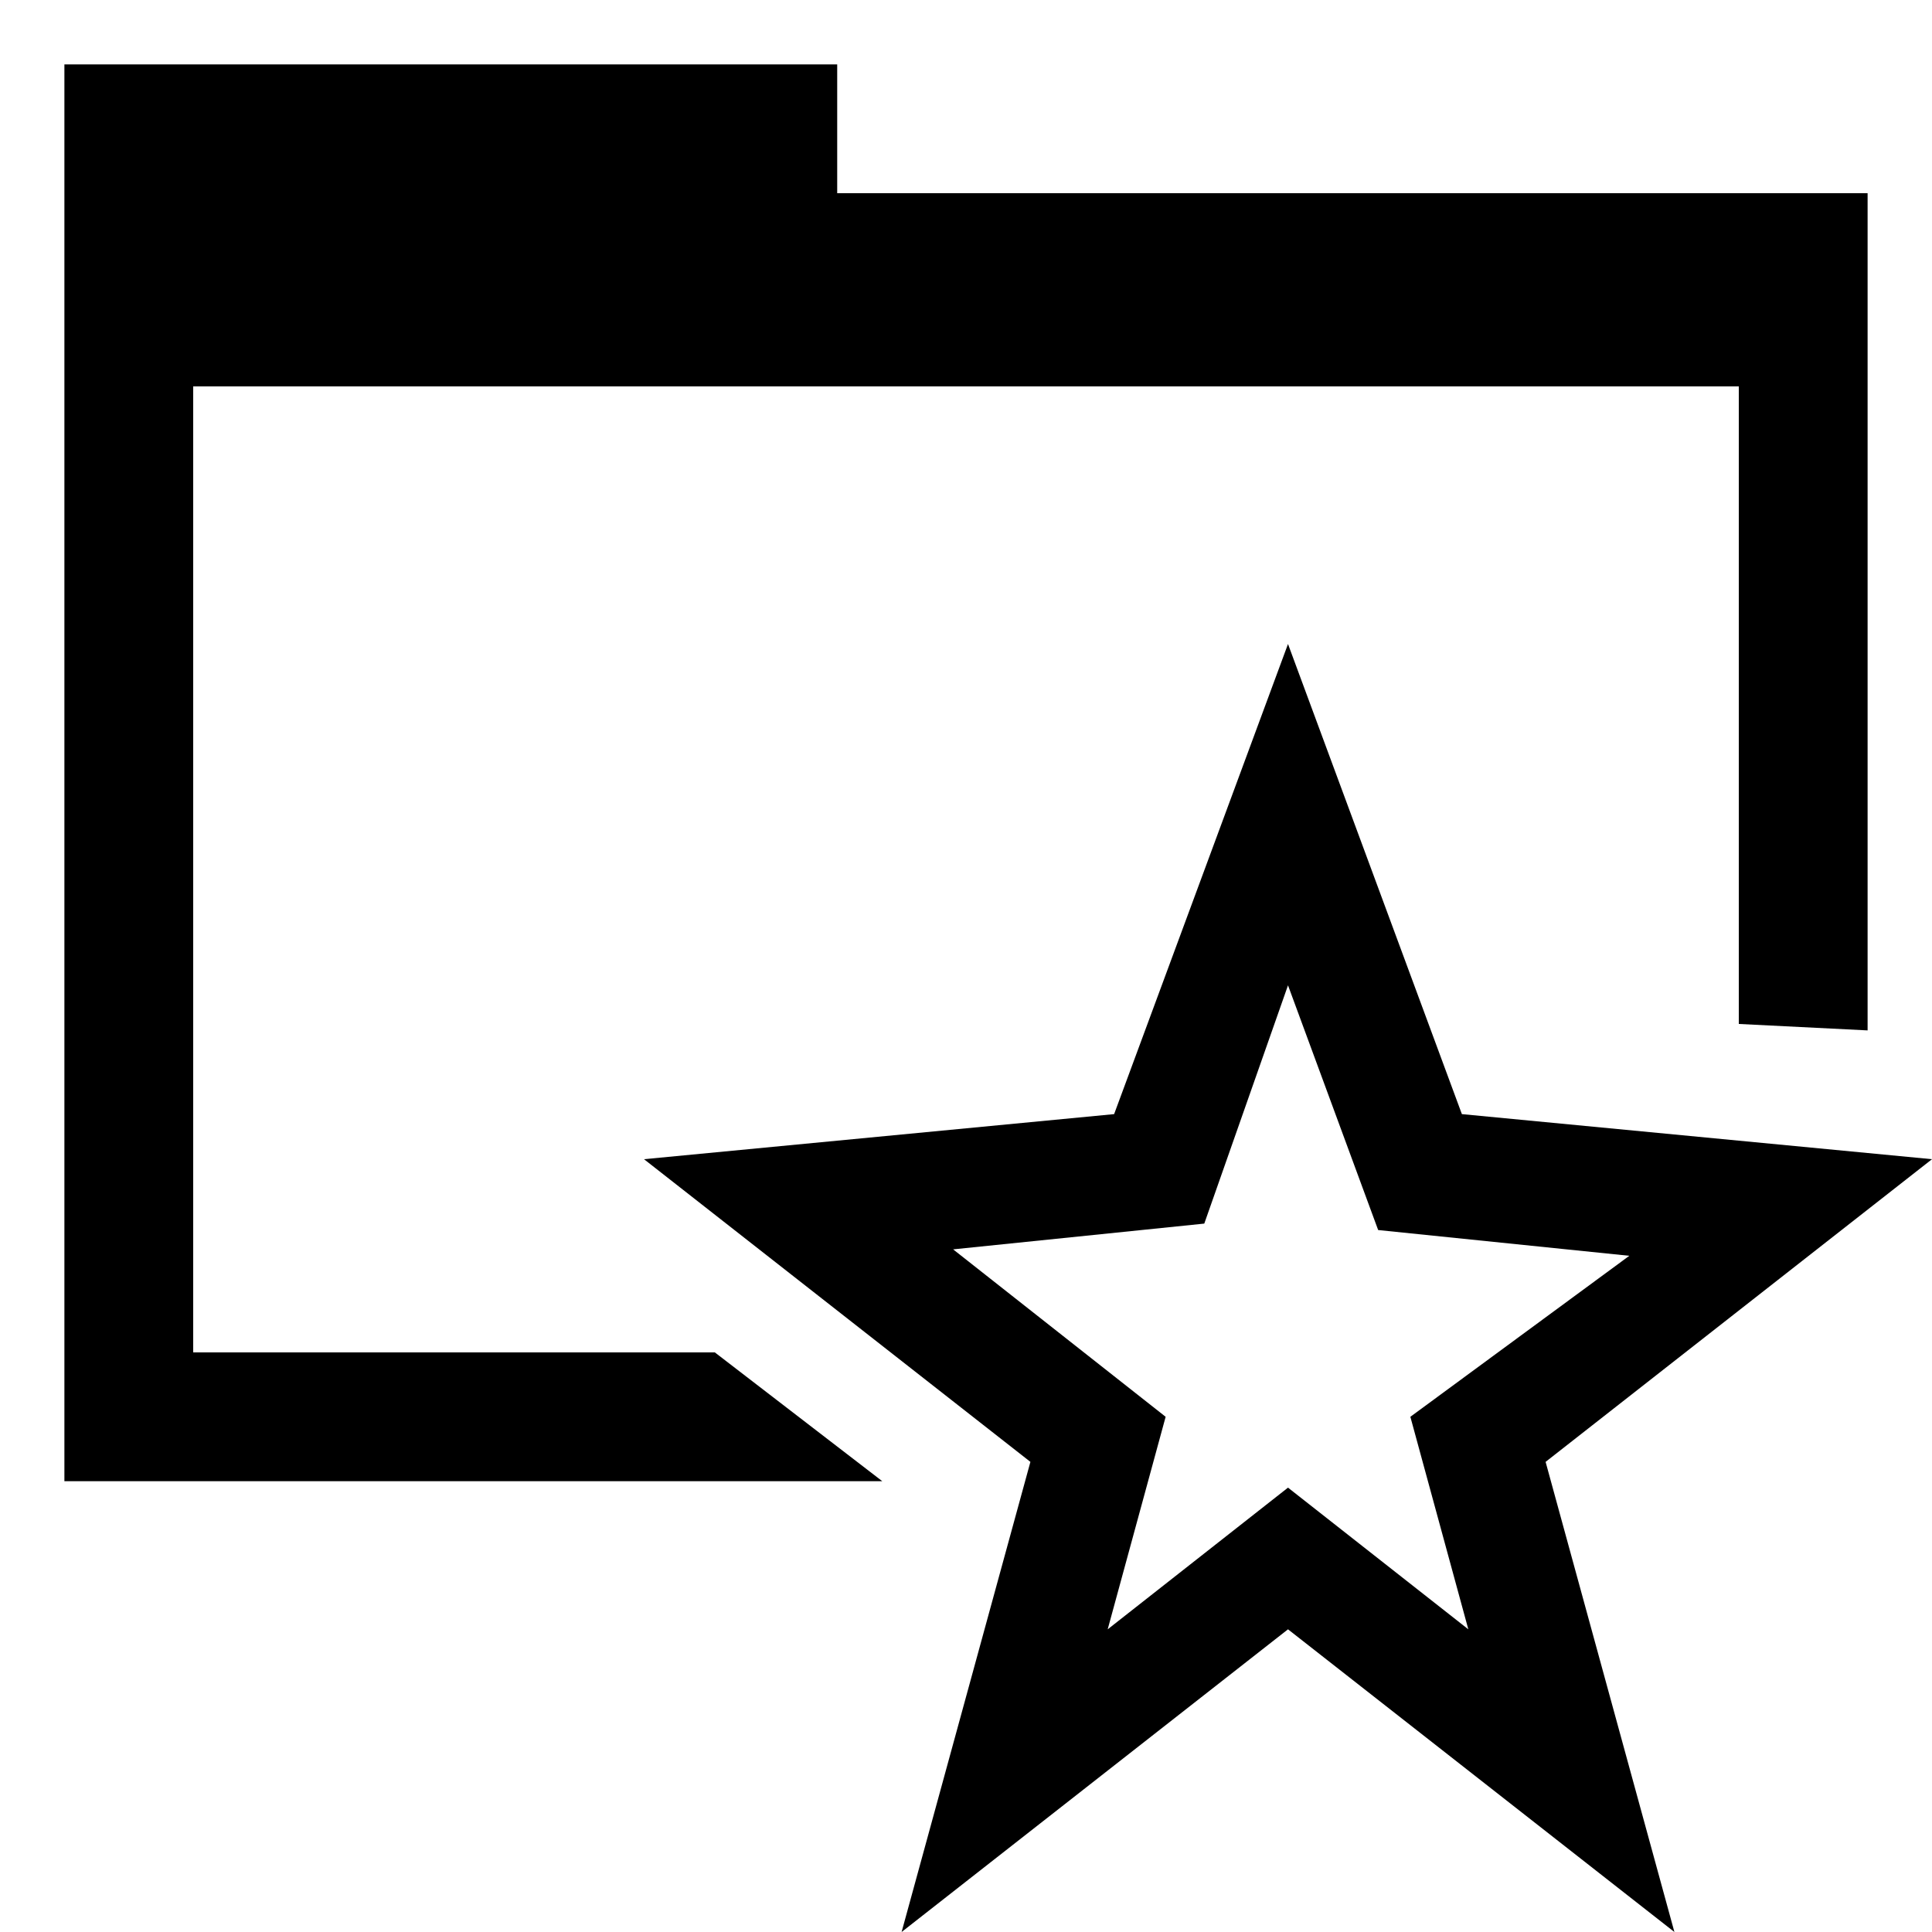 <svg xmlns="http://www.w3.org/2000/svg" height="30" viewBox="0 0 30 30"><path d="M20 15.3l1.4 3.8 3.9.4-3.4 2.5.9 3.3-2.8-2.2-2.8 2.2.9-3.3-3.3-2.6 3.9-.4 1.3-3.7m0-5.3l-2.7 7.3-7.3.7 6 4.7-2 7.3 6-4.7 6 4.7-2-7.3 6-4.7-7.3-.7L20 10z"/><path d="M11.1 21H3V6h24v9.9l2 .1V3H13V1H1v22h12.7z"/></svg>